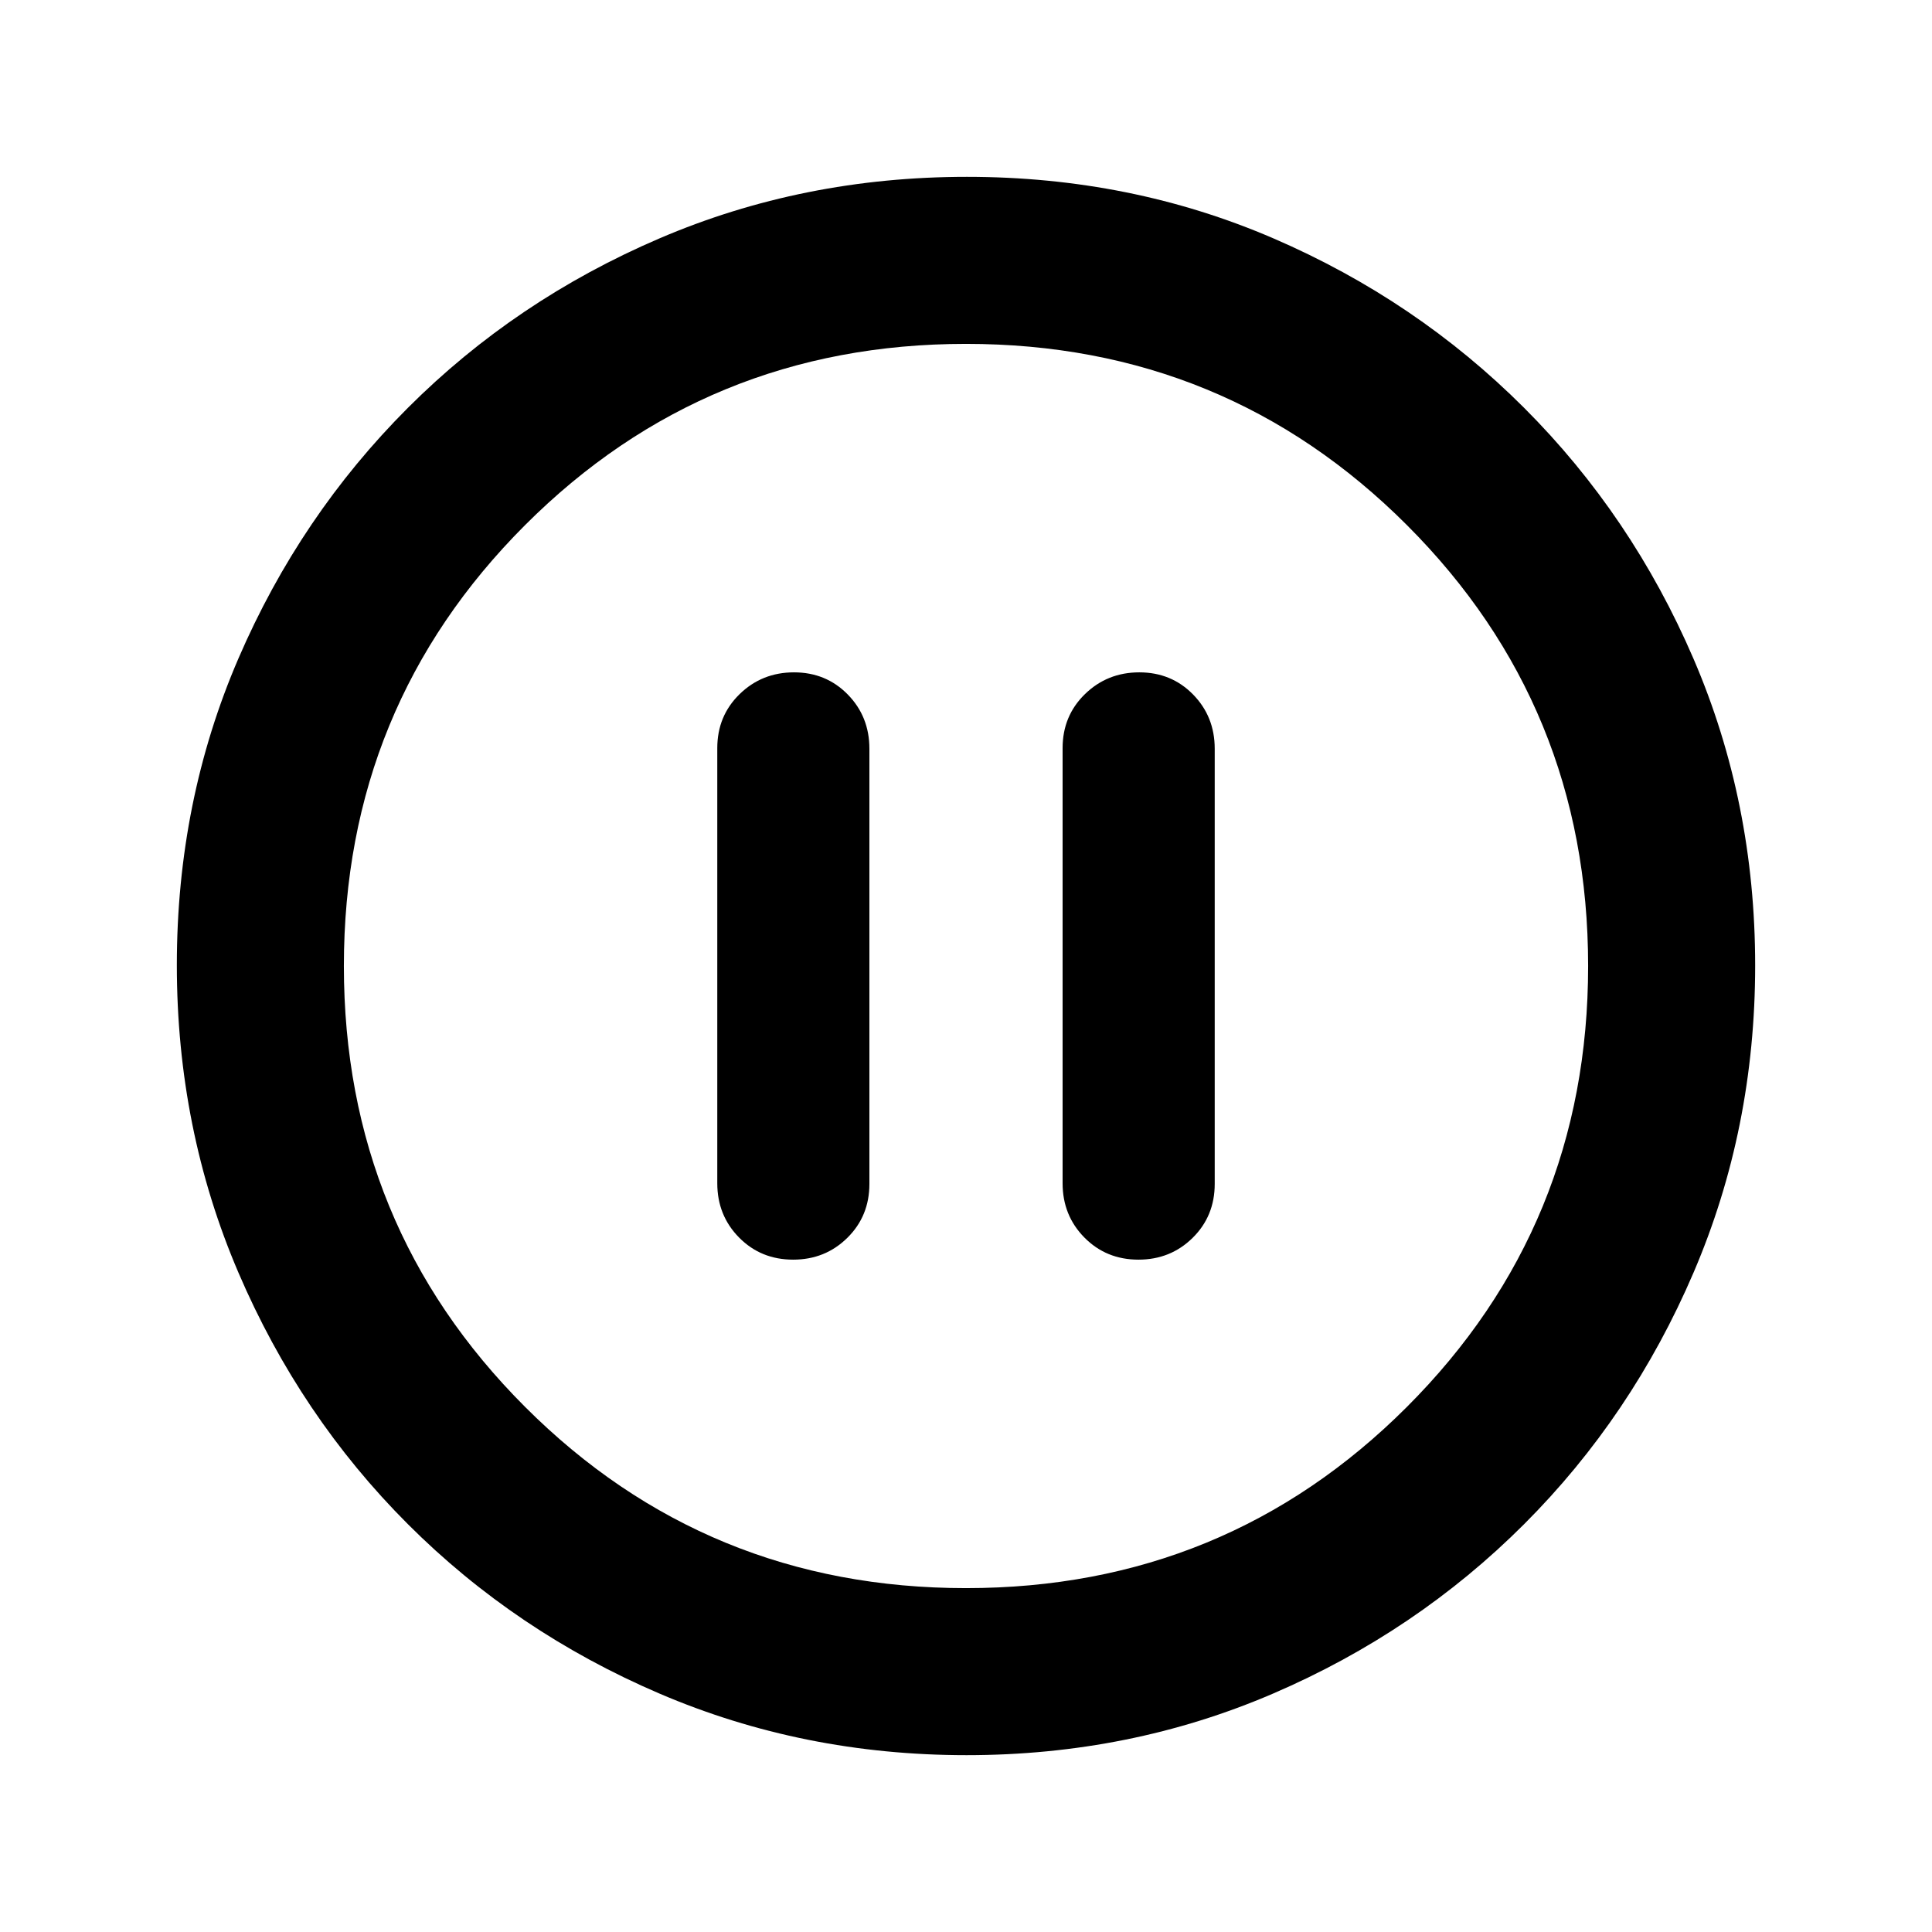 <svg xmlns="http://www.w3.org/2000/svg" height="20" viewBox="0 -960 960 960" width="20"><path d="M394.116-334.087q15.921 0 26.903-10.82Q432-355.726 432-371.72v-216.236q0-15.995-10.772-26.976t-26.696-10.981q-15.923 0-27.021 10.82-11.098 10.819-11.098 26.813v216.236q0 15.995 10.839 26.976 10.84 10.981 26.864 10.981Zm171.587 0q15.922 0 26.903-10.82 10.981-10.819 10.981-26.813v-216.236q0-15.995-10.772-26.976t-26.696-10.981q-15.923 0-27.021 10.82Q528-604.274 528-588.28v216.236q0 15.995 10.839 26.976 10.84 10.981 26.864 10.981ZM480.276-87.869q-81.189 0-152.621-30.618-71.432-30.618-124.991-84.177-53.559-53.559-84.177-124.949-30.618-71.391-30.618-152.845 0-81.455 30.618-152.387t84.177-124.491q53.559-53.559 124.949-84.177 71.391-30.618 152.845-30.618 81.455 0 152.387 30.618t124.491 84.177q53.559 53.559 84.177 124.716 30.618 71.156 30.618 152.344 0 81.189-30.618 152.621-30.618 71.432-84.177 124.991-53.559 53.559-124.716 84.177-71.156 30.618-152.344 30.618ZM480-170.87q129.043 0 219.087-90.043Q789.13-350.957 789.13-480t-90.043-219.087Q609.043-789.13 480-789.13t-219.087 90.043Q170.87-609.043 170.87-480t90.043 219.087Q350.957-170.87 480-170.87ZM480-480Z"/></svg>